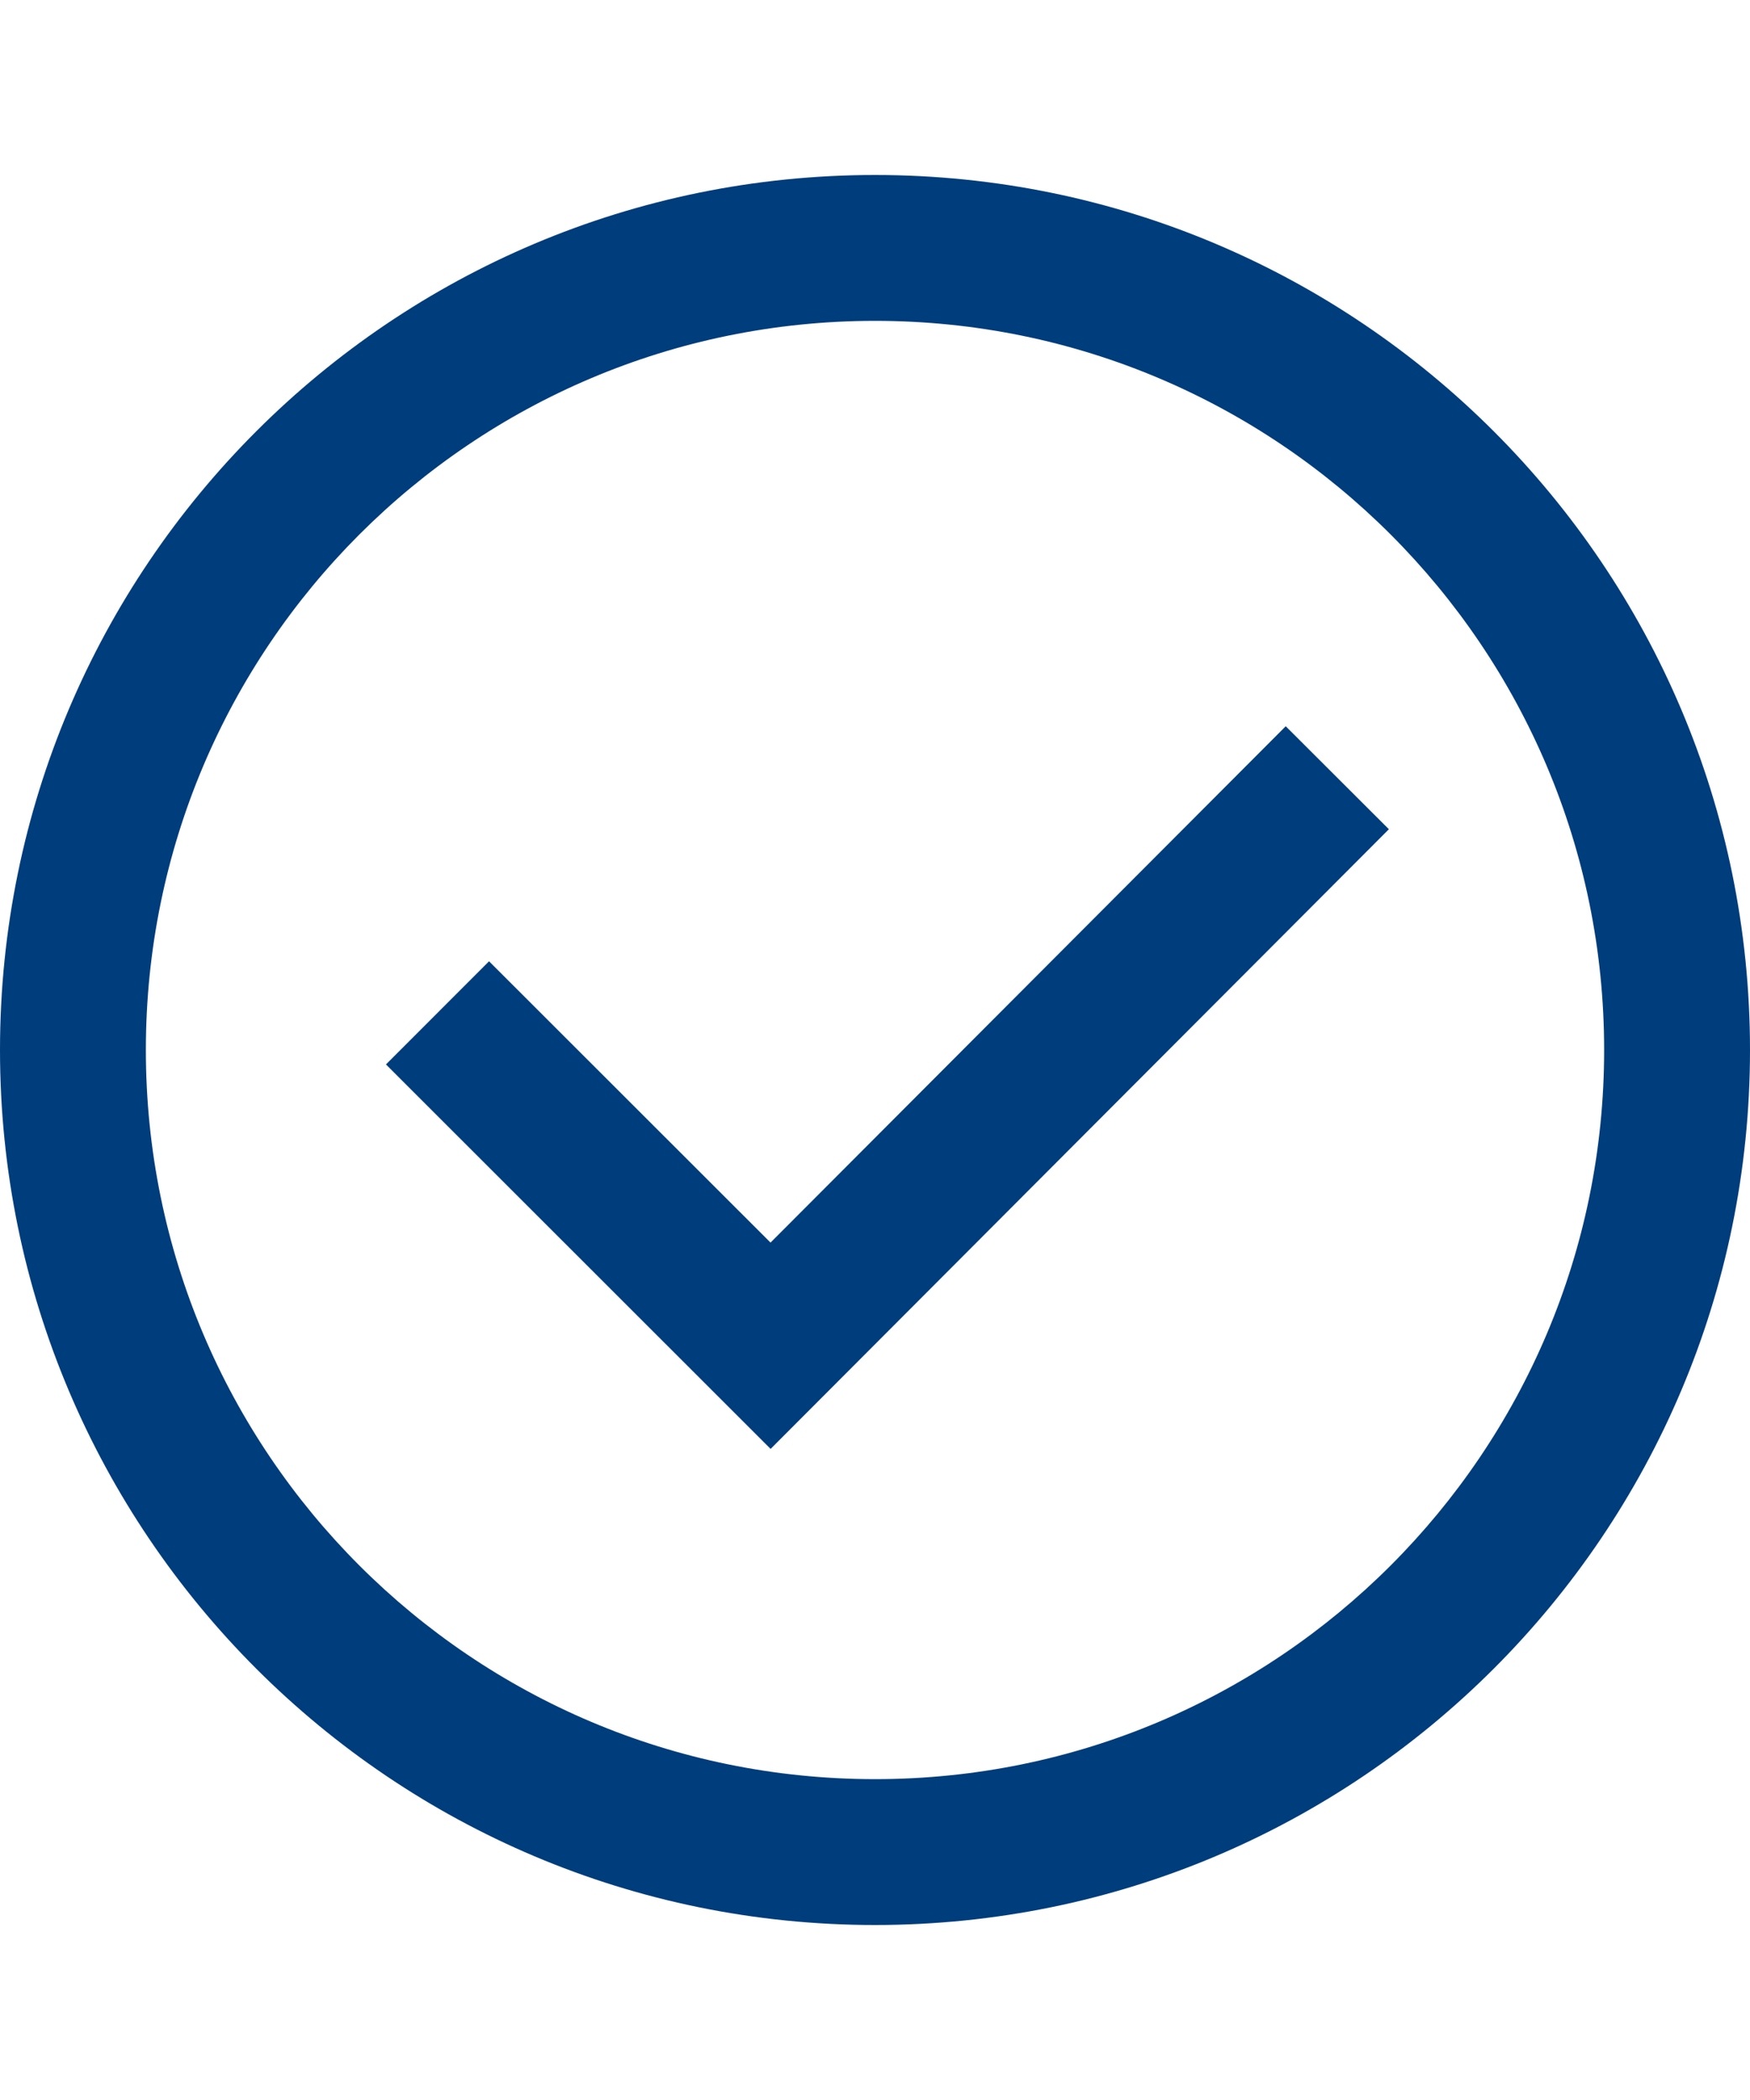 <svg width="20" height="24" viewBox="0 0 20 24" fill="none" xmlns="http://www.w3.org/2000/svg">
<path fill-rule="evenodd" clip-rule="evenodd" d="M10 20.333C14.602 20.333 18.333 16.602 18.333 12C18.333 7.398 14.602 3.667 10 3.667C5.398 3.667 1.667 7.398 1.667 12C1.667 16.602 5.398 20.333 10 20.333ZM10 22C4.477 22 0 17.523 0 12C0 6.477 4.477 2 10 2C15.523 2 20 6.477 20 12C20 17.523 15.523 22 10 22ZM8.806 14.201L5.589 10.986L4.411 12.165L8.807 16.559L15.873 9.477L14.694 8.3L8.806 14.201Z" fill="#003D7C"/>
</svg>
